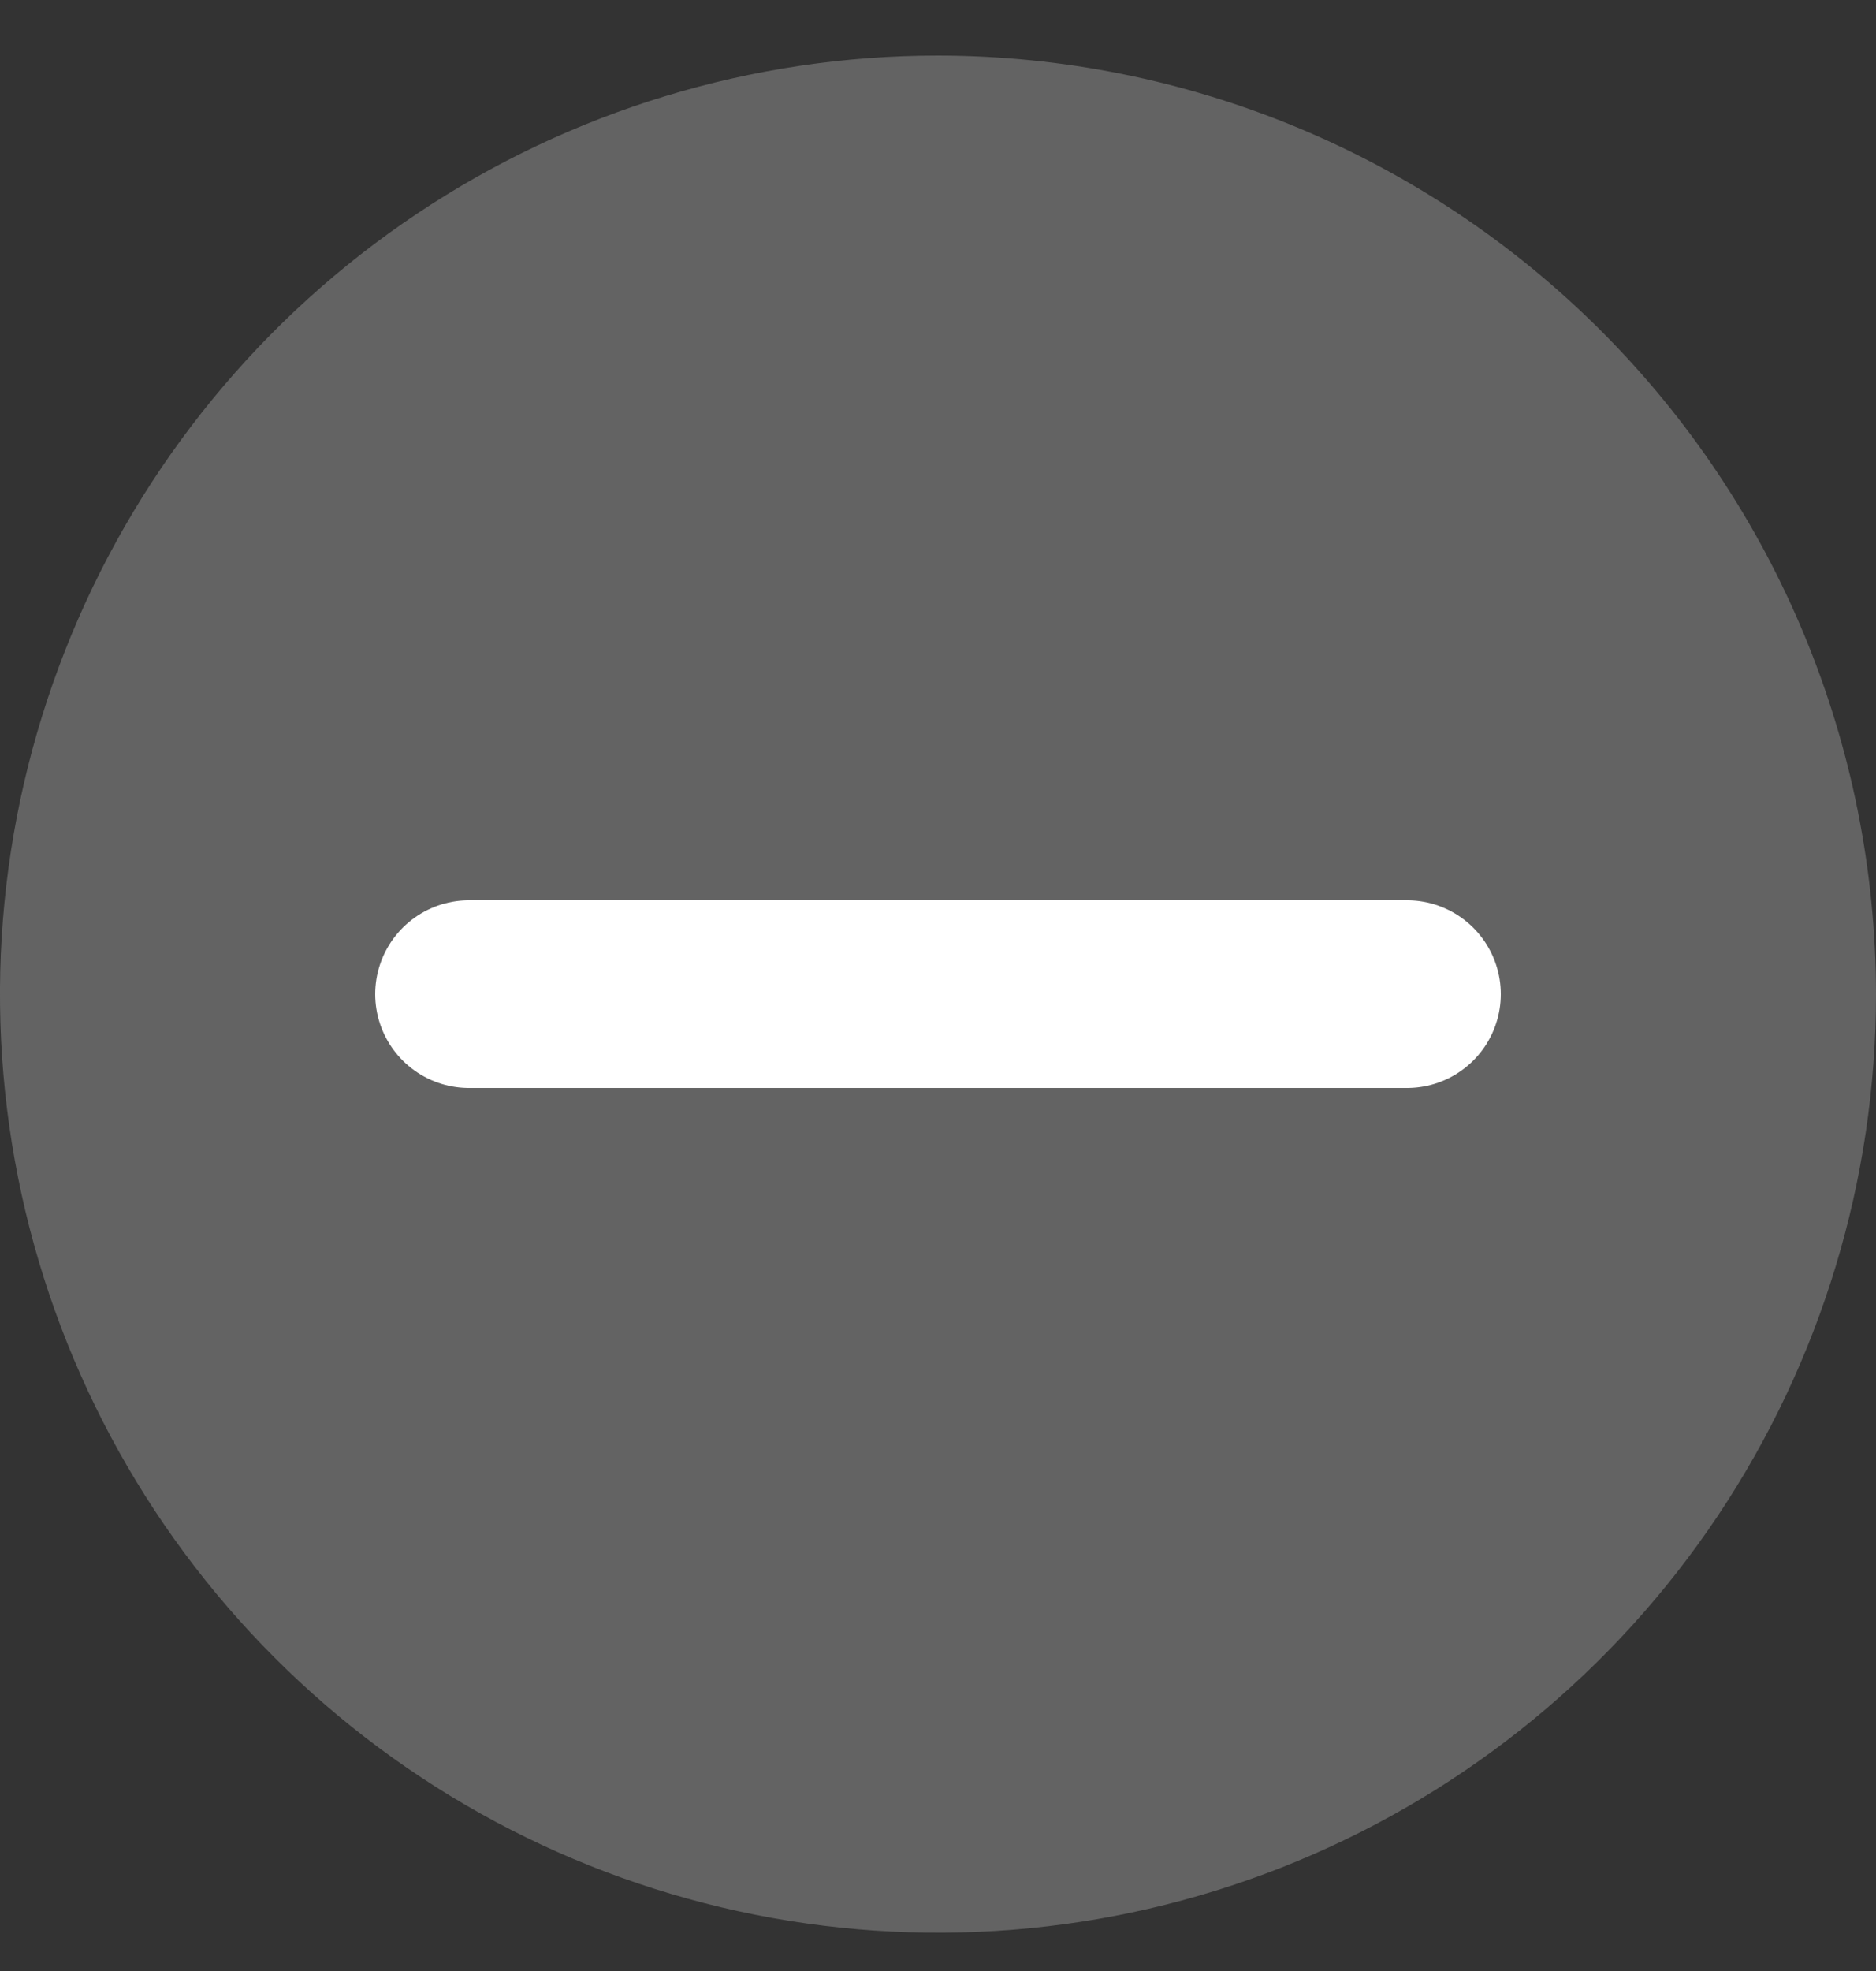 <svg width="20" height="21" viewBox="0 0 20 21" fill="none" xmlns="http://www.w3.org/2000/svg">
<rect x="0" y="0" width="20" height="21" fill="#333333" stroke="none"/>
<path d="M10 0.592C8.022 0.592 6.089 1.179 4.444 2.278C2.8 3.376 1.518 4.938 0.761 6.765C0.004 8.593 -0.194 10.603 0.192 12.543C0.578 14.483 1.53 16.265 2.929 17.663C4.327 19.062 6.109 20.014 8.049 20.4C9.989 20.786 12 20.588 13.827 19.831C15.654 19.074 17.216 17.793 18.315 16.148C19.413 14.504 20 12.57 20 10.592C19.997 7.941 18.943 5.399 17.068 3.524C15.193 1.649 12.651 0.595 10 0.592ZM14.878 11.568H5.122C4.863 11.568 4.615 11.465 4.432 11.282C4.249 11.099 4.146 10.851 4.146 10.592C4.146 10.334 4.249 10.085 4.432 9.902C4.615 9.719 4.863 9.617 5.122 9.617H14.878C15.137 9.617 15.385 9.719 15.568 9.902C15.751 10.085 15.854 10.334 15.854 10.592C15.854 10.851 15.751 11.099 15.568 11.282C15.385 11.465 15.137 11.568 14.878 11.568Z" fill="#636363"/>
<path d="M5 10.592H15" stroke="white" stroke-width="2" stroke-linecap="round"/>
</svg>
